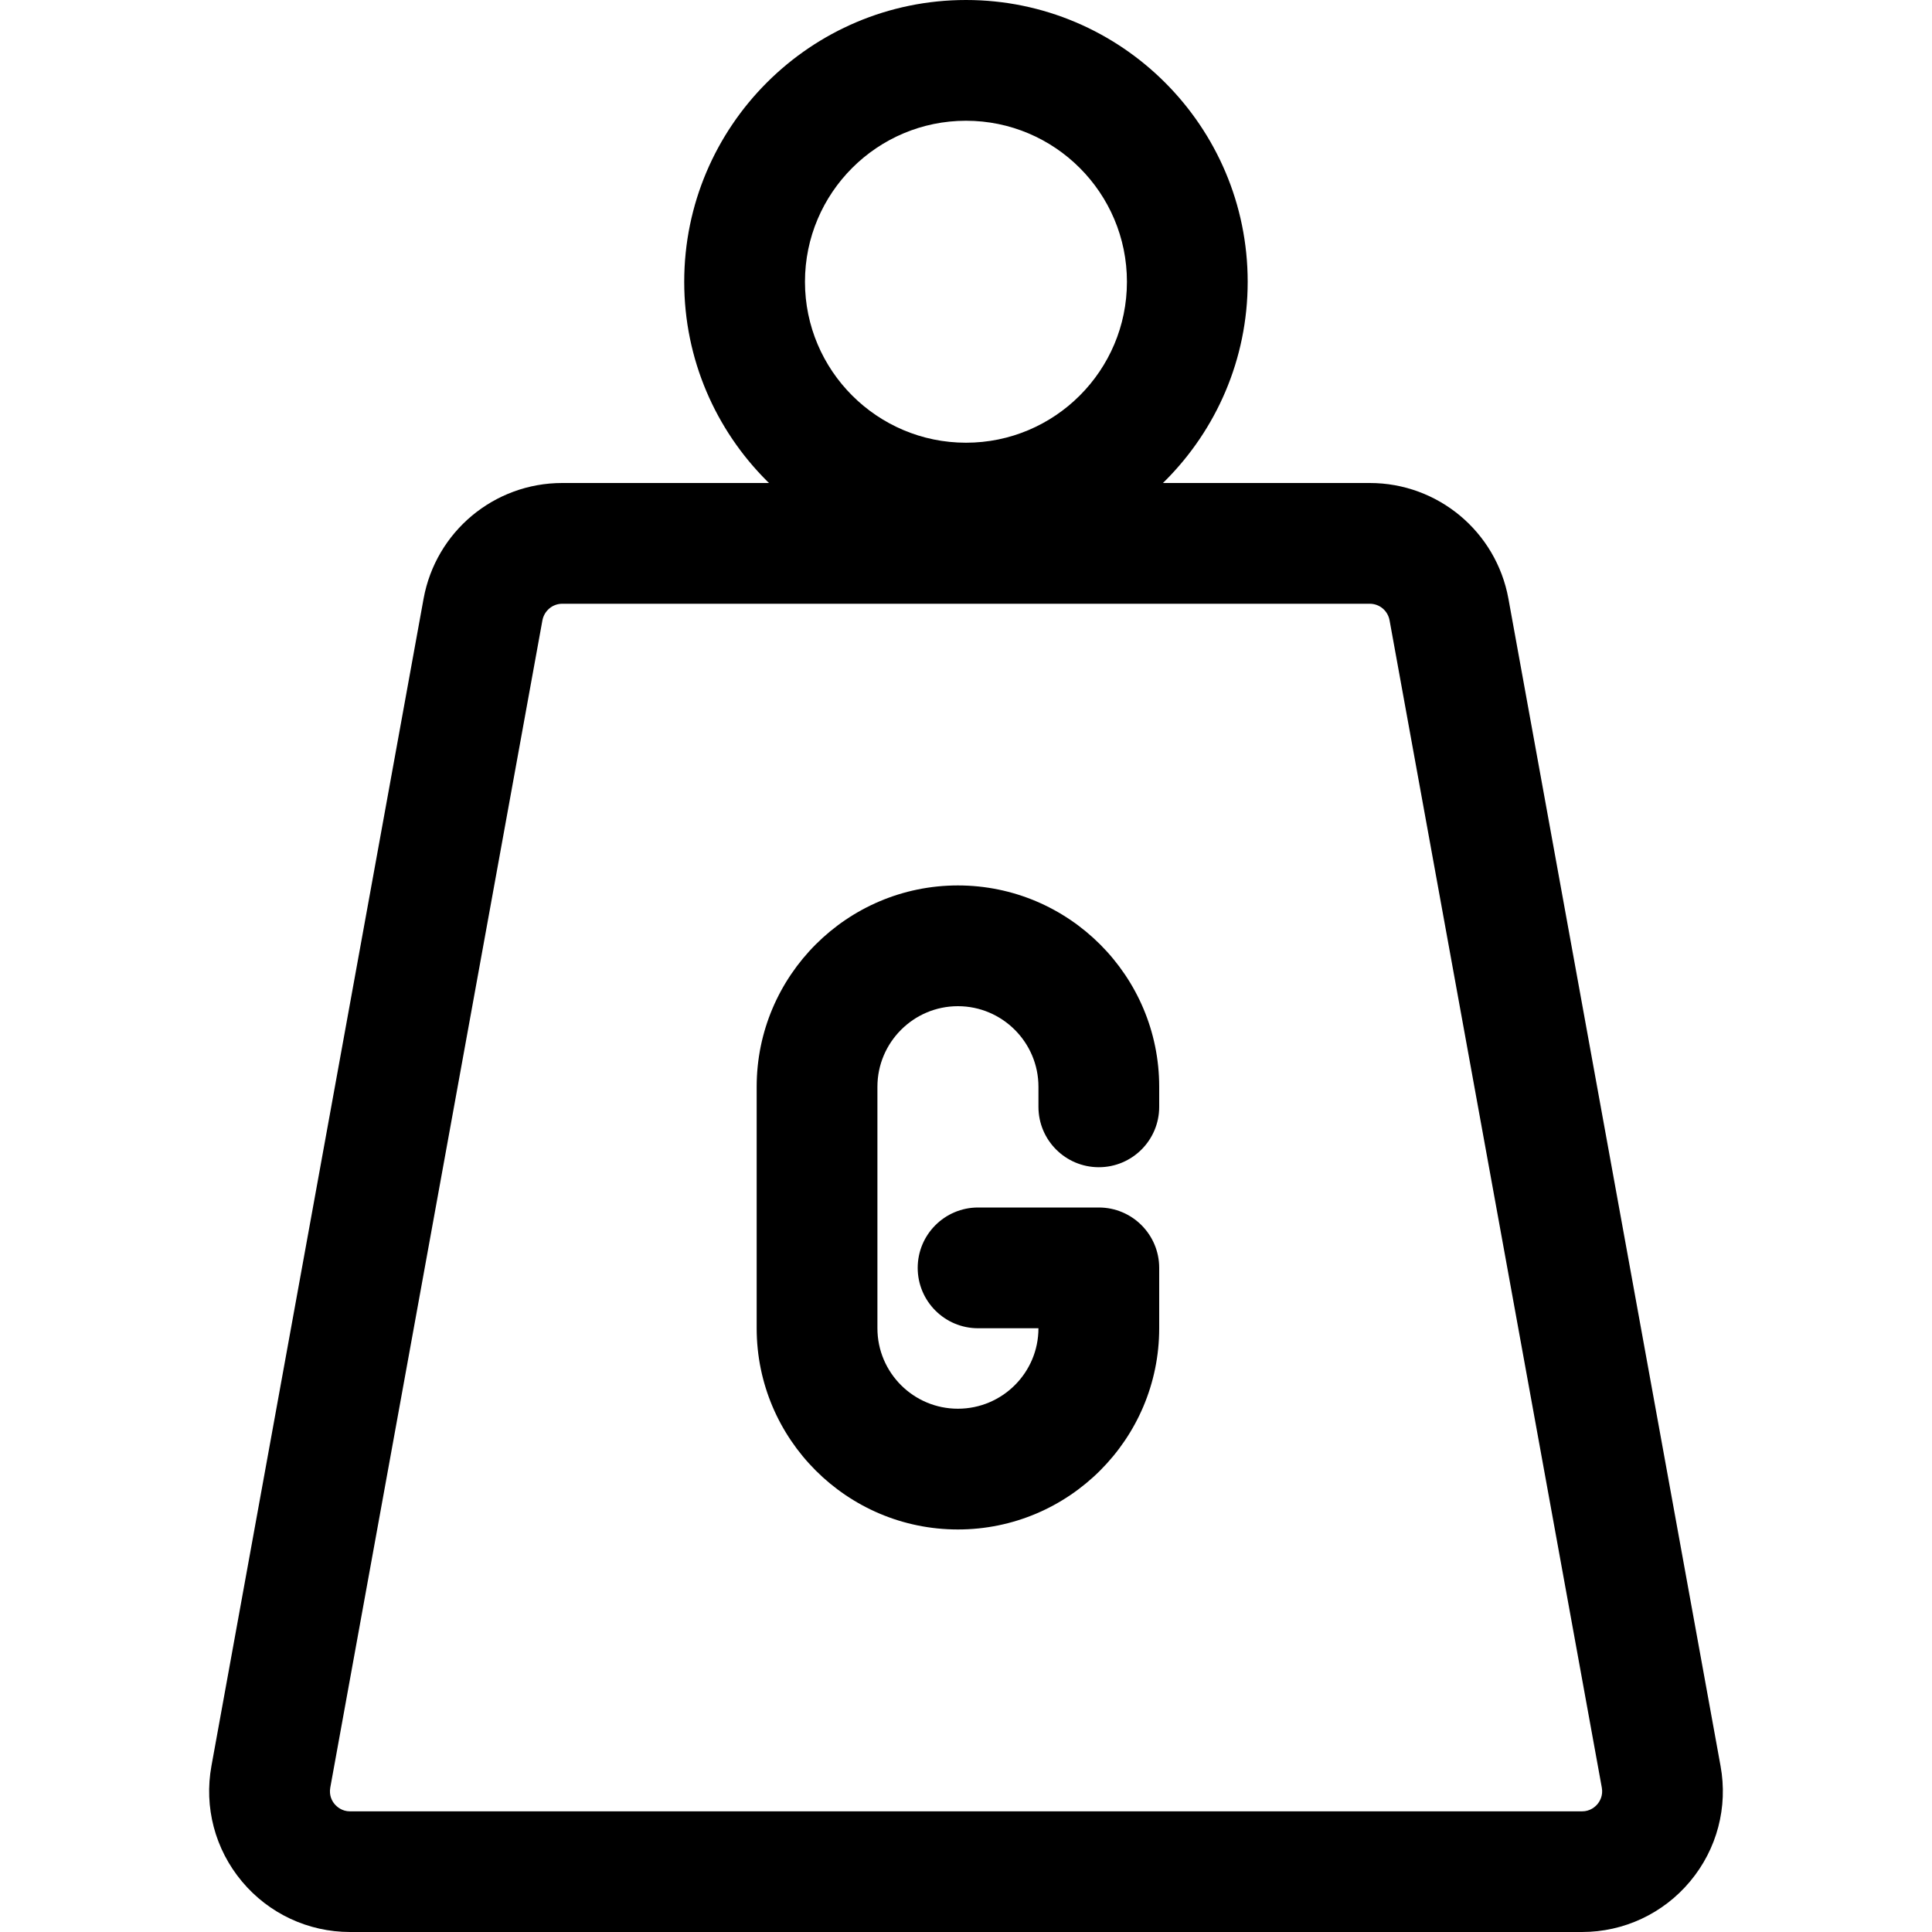 <svg width="20" height="20" viewBox="0 0 20 20" fill="none" xmlns="http://www.w3.org/2000/svg">
<g clip-path="url(#clip0)">
<path d="M9.916 15.833C8.768 15.833 7.833 14.899 7.833 13.75V11.25C7.833 10.101 8.768 9.166 9.916 9.166C11.065 9.166 12 10.101 12 11.25V11.458C12 11.803 11.72 12.083 11.375 12.083C11.03 12.083 10.75 11.803 10.75 11.458V11.25C10.75 10.791 10.376 10.416 9.916 10.416C9.457 10.416 9.083 10.791 9.083 11.25V13.75C9.083 14.21 9.457 14.583 9.916 14.583C10.376 14.583 10.75 14.21 10.75 13.75H10.125C9.78 13.75 9.5 13.47 9.5 13.125C9.5 12.78 9.78 12.5 10.125 12.5H11.375C11.72 12.5 12 12.78 12 13.125V13.75C12 14.899 11.065 15.833 9.916 15.833Z" fill="black"/>
<path d="M16.377 20H3.624C3.19 20 2.782 19.809 2.504 19.476C2.225 19.142 2.111 18.707 2.189 18.28L4.385 6.197C4.512 5.503 5.115 5 5.82 5H14.18C14.885 5 15.488 5.503 15.615 6.197L17.811 18.281C17.889 18.707 17.775 19.142 17.496 19.476C17.218 19.809 16.81 20 16.377 20ZM5.82 6.25C5.72 6.25 5.634 6.322 5.615 6.422L3.419 18.505C3.404 18.589 3.44 18.648 3.464 18.676C3.487 18.703 3.539 18.751 3.624 18.751H16.377C16.462 18.751 16.514 18.703 16.537 18.676C16.56 18.648 16.597 18.589 16.582 18.506L14.385 6.423C14.367 6.322 14.281 6.25 14.18 6.25H5.82Z" fill="black"/>
<path d="M10 5.833C8.391 5.833 7.083 4.525 7.083 2.917C7.083 1.308 8.391 -7.62939e-06 10 -7.62939e-06C11.608 -7.62939e-06 12.916 1.308 12.916 2.917C12.916 4.525 11.608 5.833 10 5.833ZM10 1.25C9.081 1.25 8.333 1.997 8.333 2.917C8.333 3.836 9.081 4.583 10 4.583C10.919 4.583 11.666 3.836 11.666 2.917C11.666 1.997 10.919 1.25 10 1.25Z" fill="black"/>
</g>
<defs>
<clipPath id="clip0">
<rect width="20" height="20" fill="white"/>
</clipPath>
</defs>
</svg>
